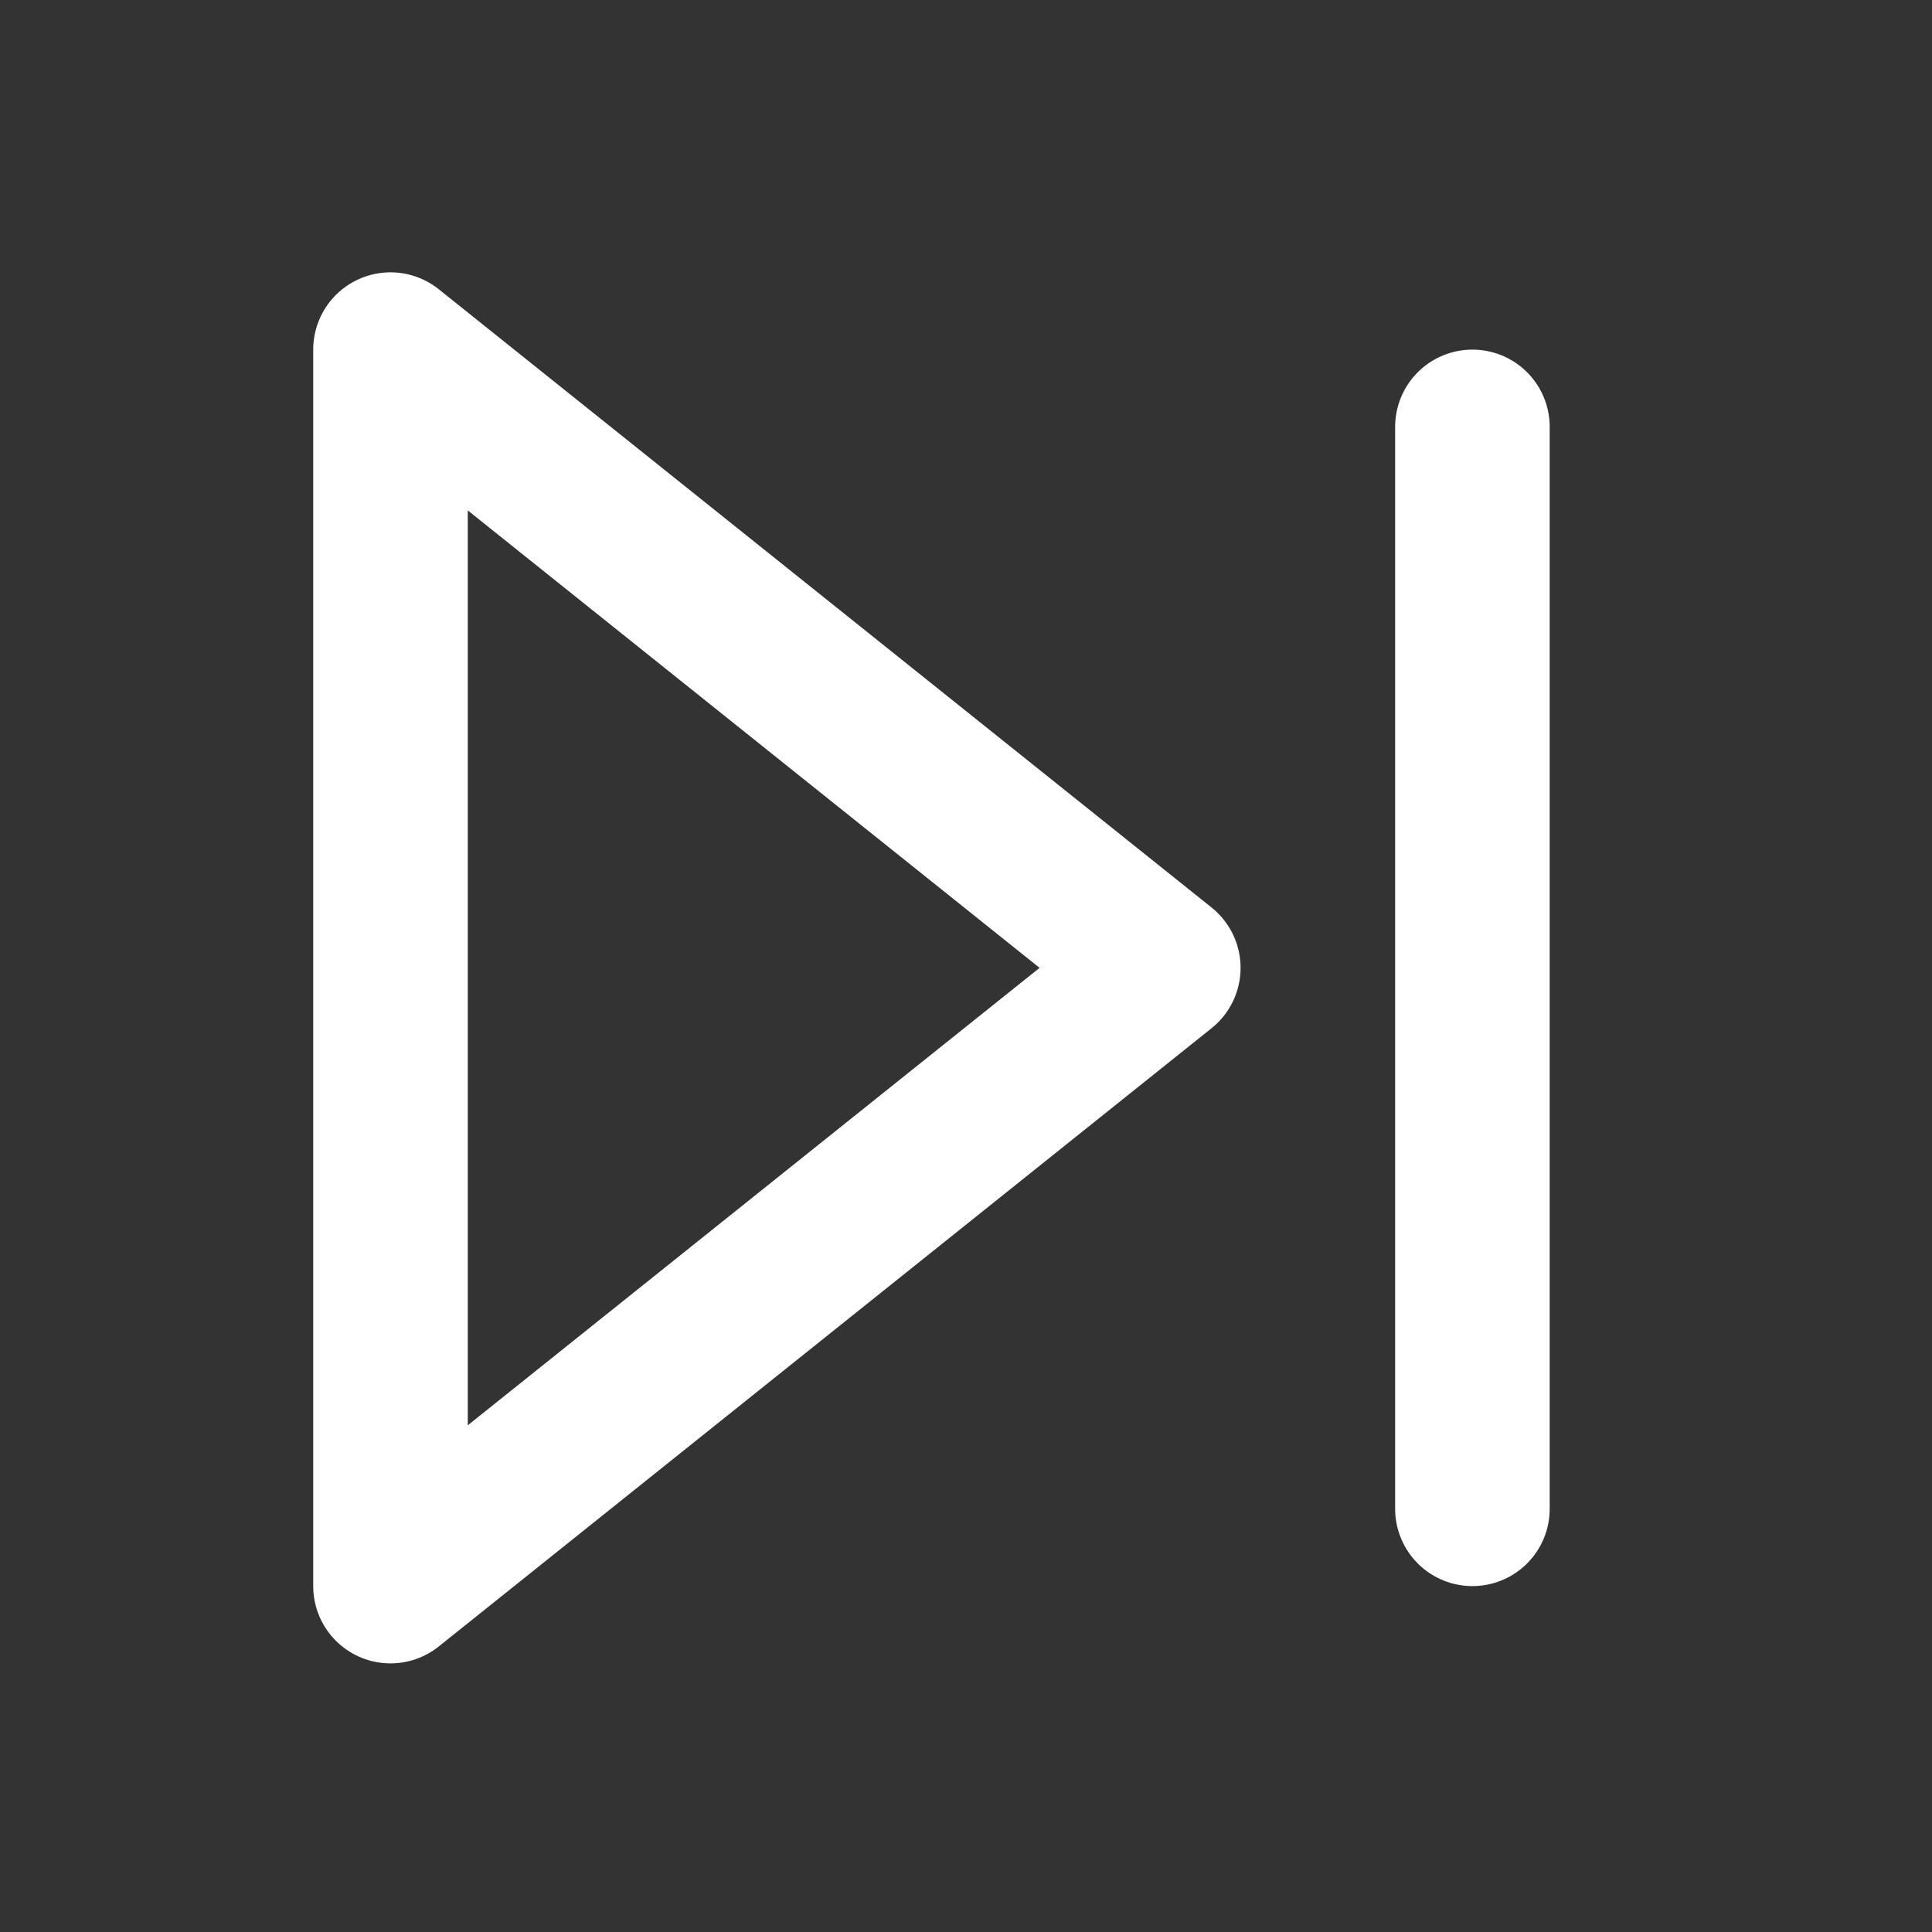 <svg width="25" height="25" viewBox="0 0 25 25" fill="none" xmlns="http://www.w3.org/2000/svg">
<rect x="0" y="0" width="25" height="25" fill="#333333" stroke="none"/>
<path d="M5.053 4.524L15.053 12.524L5.053 20.524V4.524Z" stroke="white" stroke-width="2" stroke-linecap="round" stroke-linejoin="round"/>
<path d="M19.053 5.524V19.524" stroke="white" stroke-width="2" stroke-linecap="round" stroke-linejoin="round"/>
</svg>
